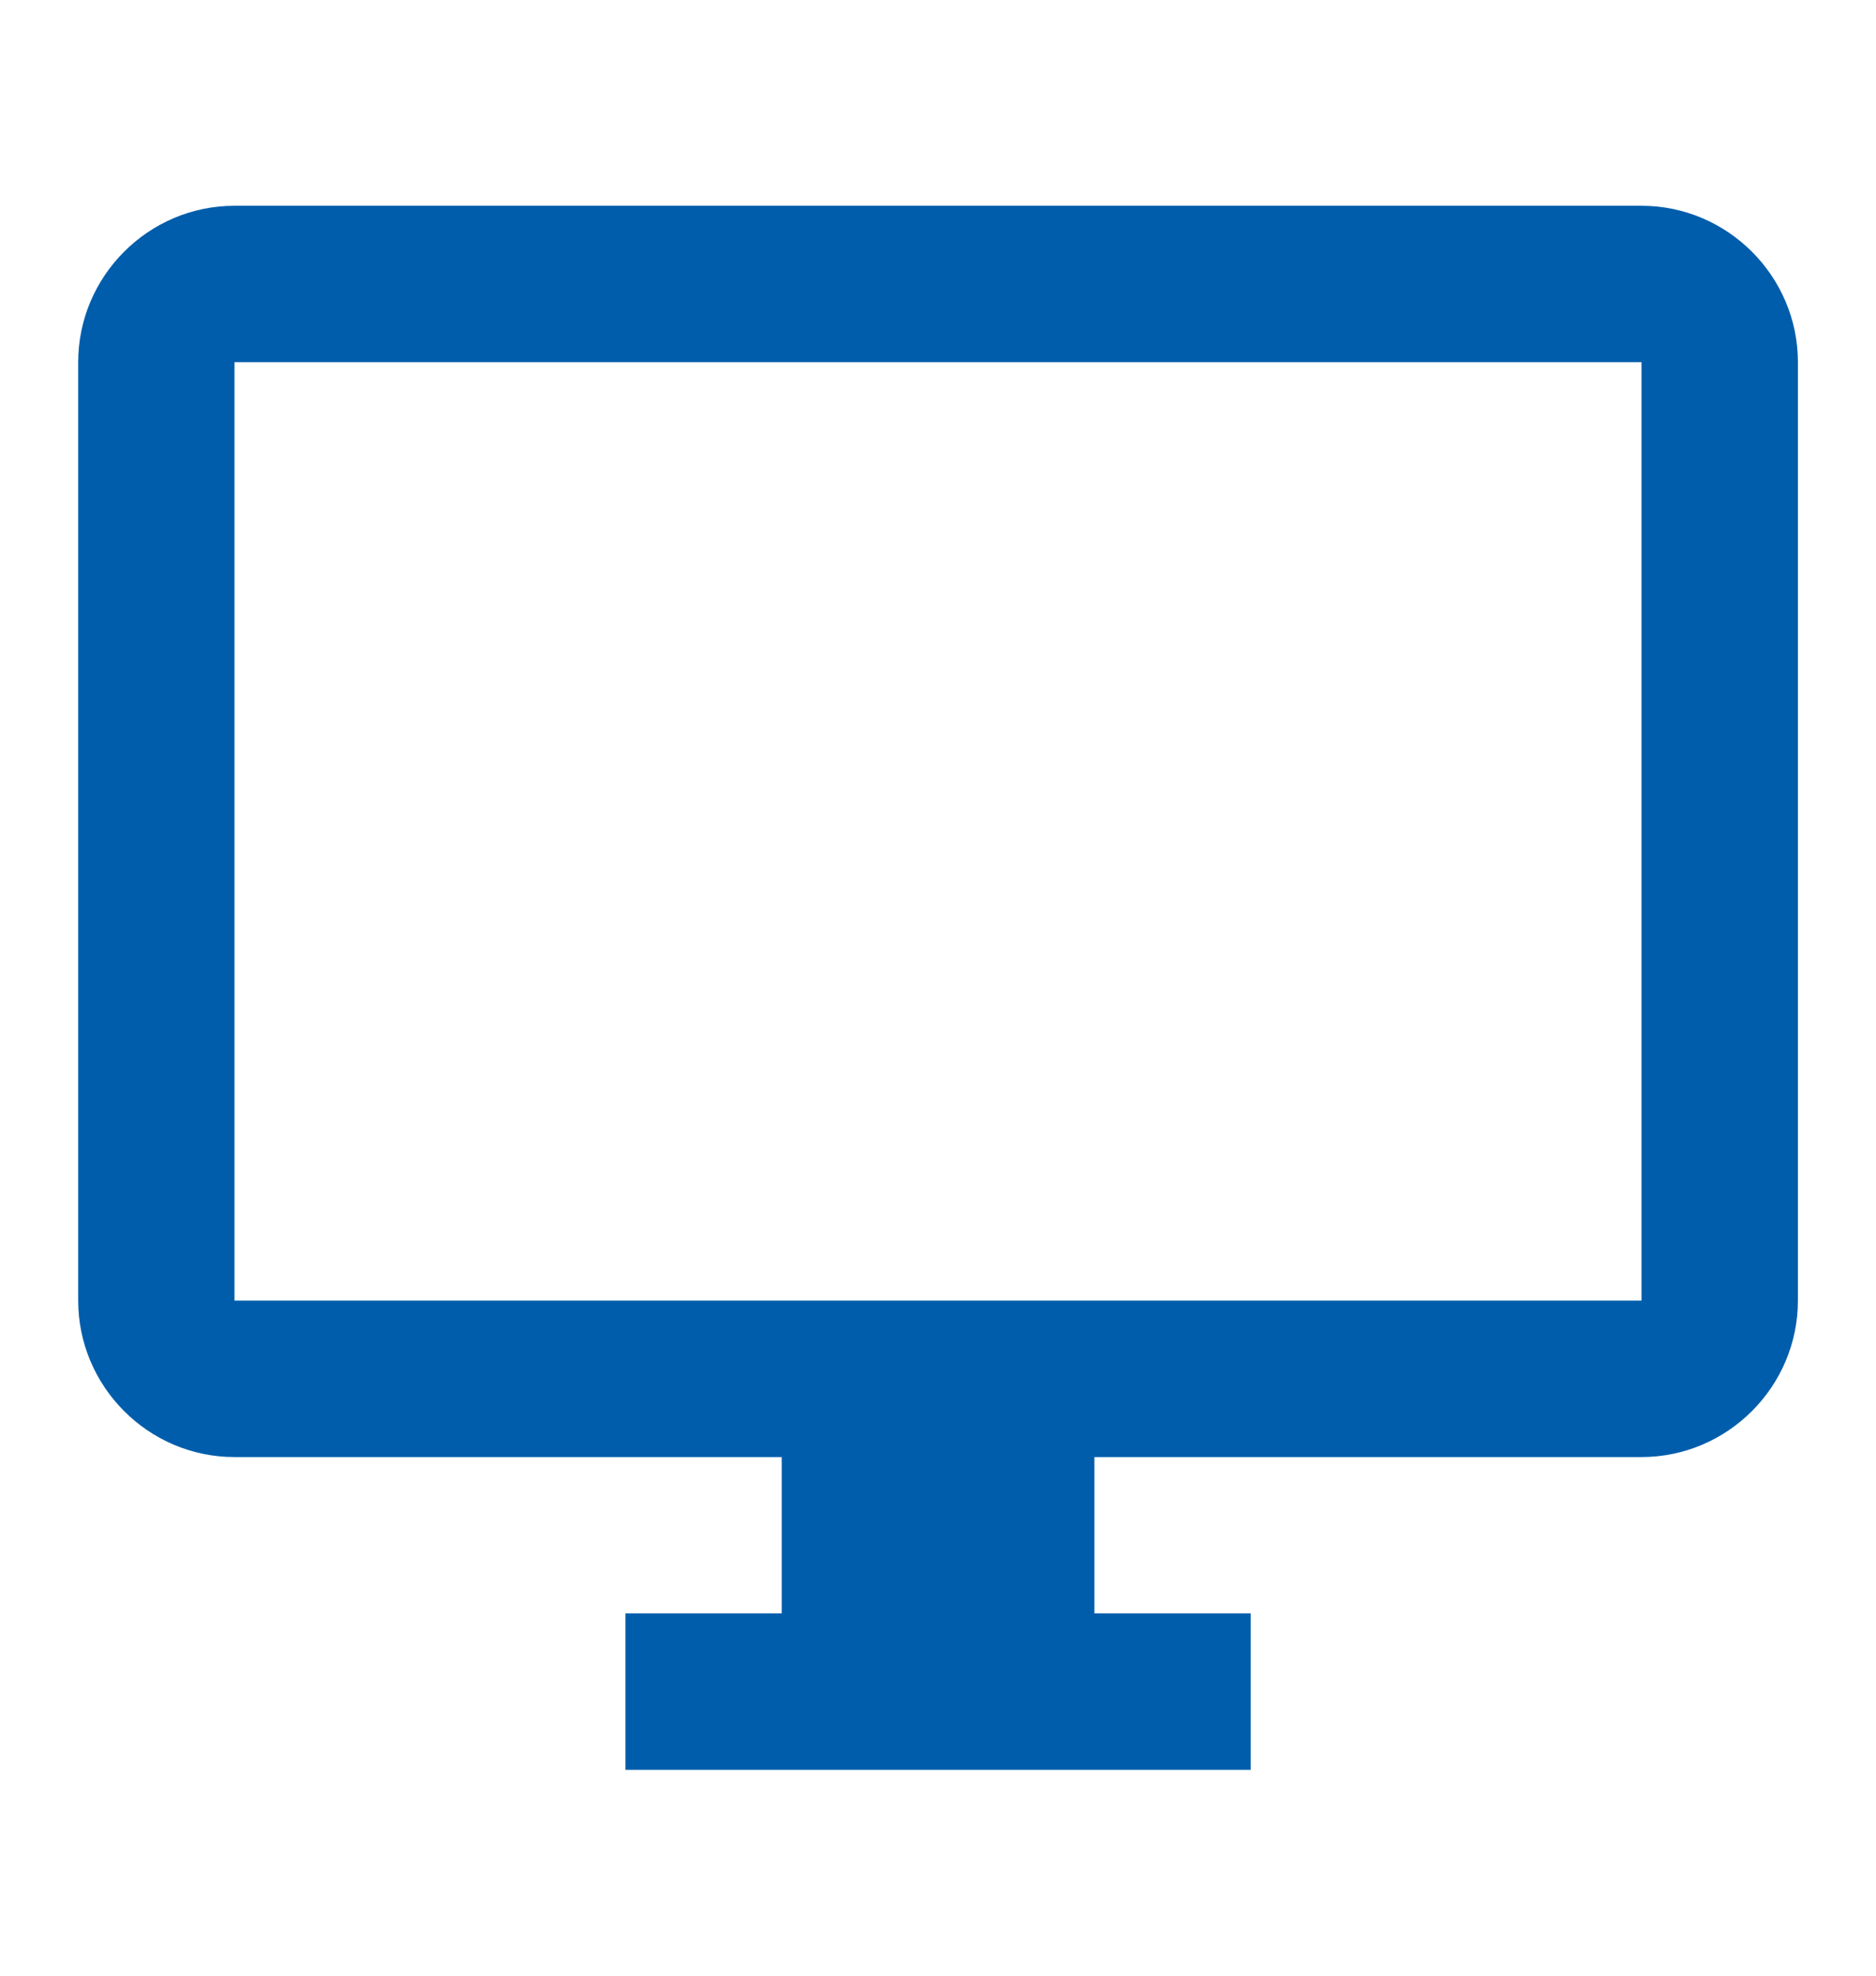 <svg width="19" height="20" viewBox="0 0 19 20" fill="none" xmlns="http://www.w3.org/2000/svg">
<path fill-rule="evenodd" clip-rule="evenodd" d="M2.375 2.083H16.625C17.496 2.083 18.209 2.796 18.209 3.666V13.166C18.209 14.037 17.496 14.75 16.625 14.75H11.084V16.333H12.667V17.916H6.334V16.333H7.917V14.75H2.375C1.504 14.75 0.792 14.037 0.792 13.166V3.666C0.792 2.796 1.504 2.083 2.375 2.083ZM2.375 13.166H16.625V3.666H2.375V13.166Z" fill="#005DAB"/>
</svg>
